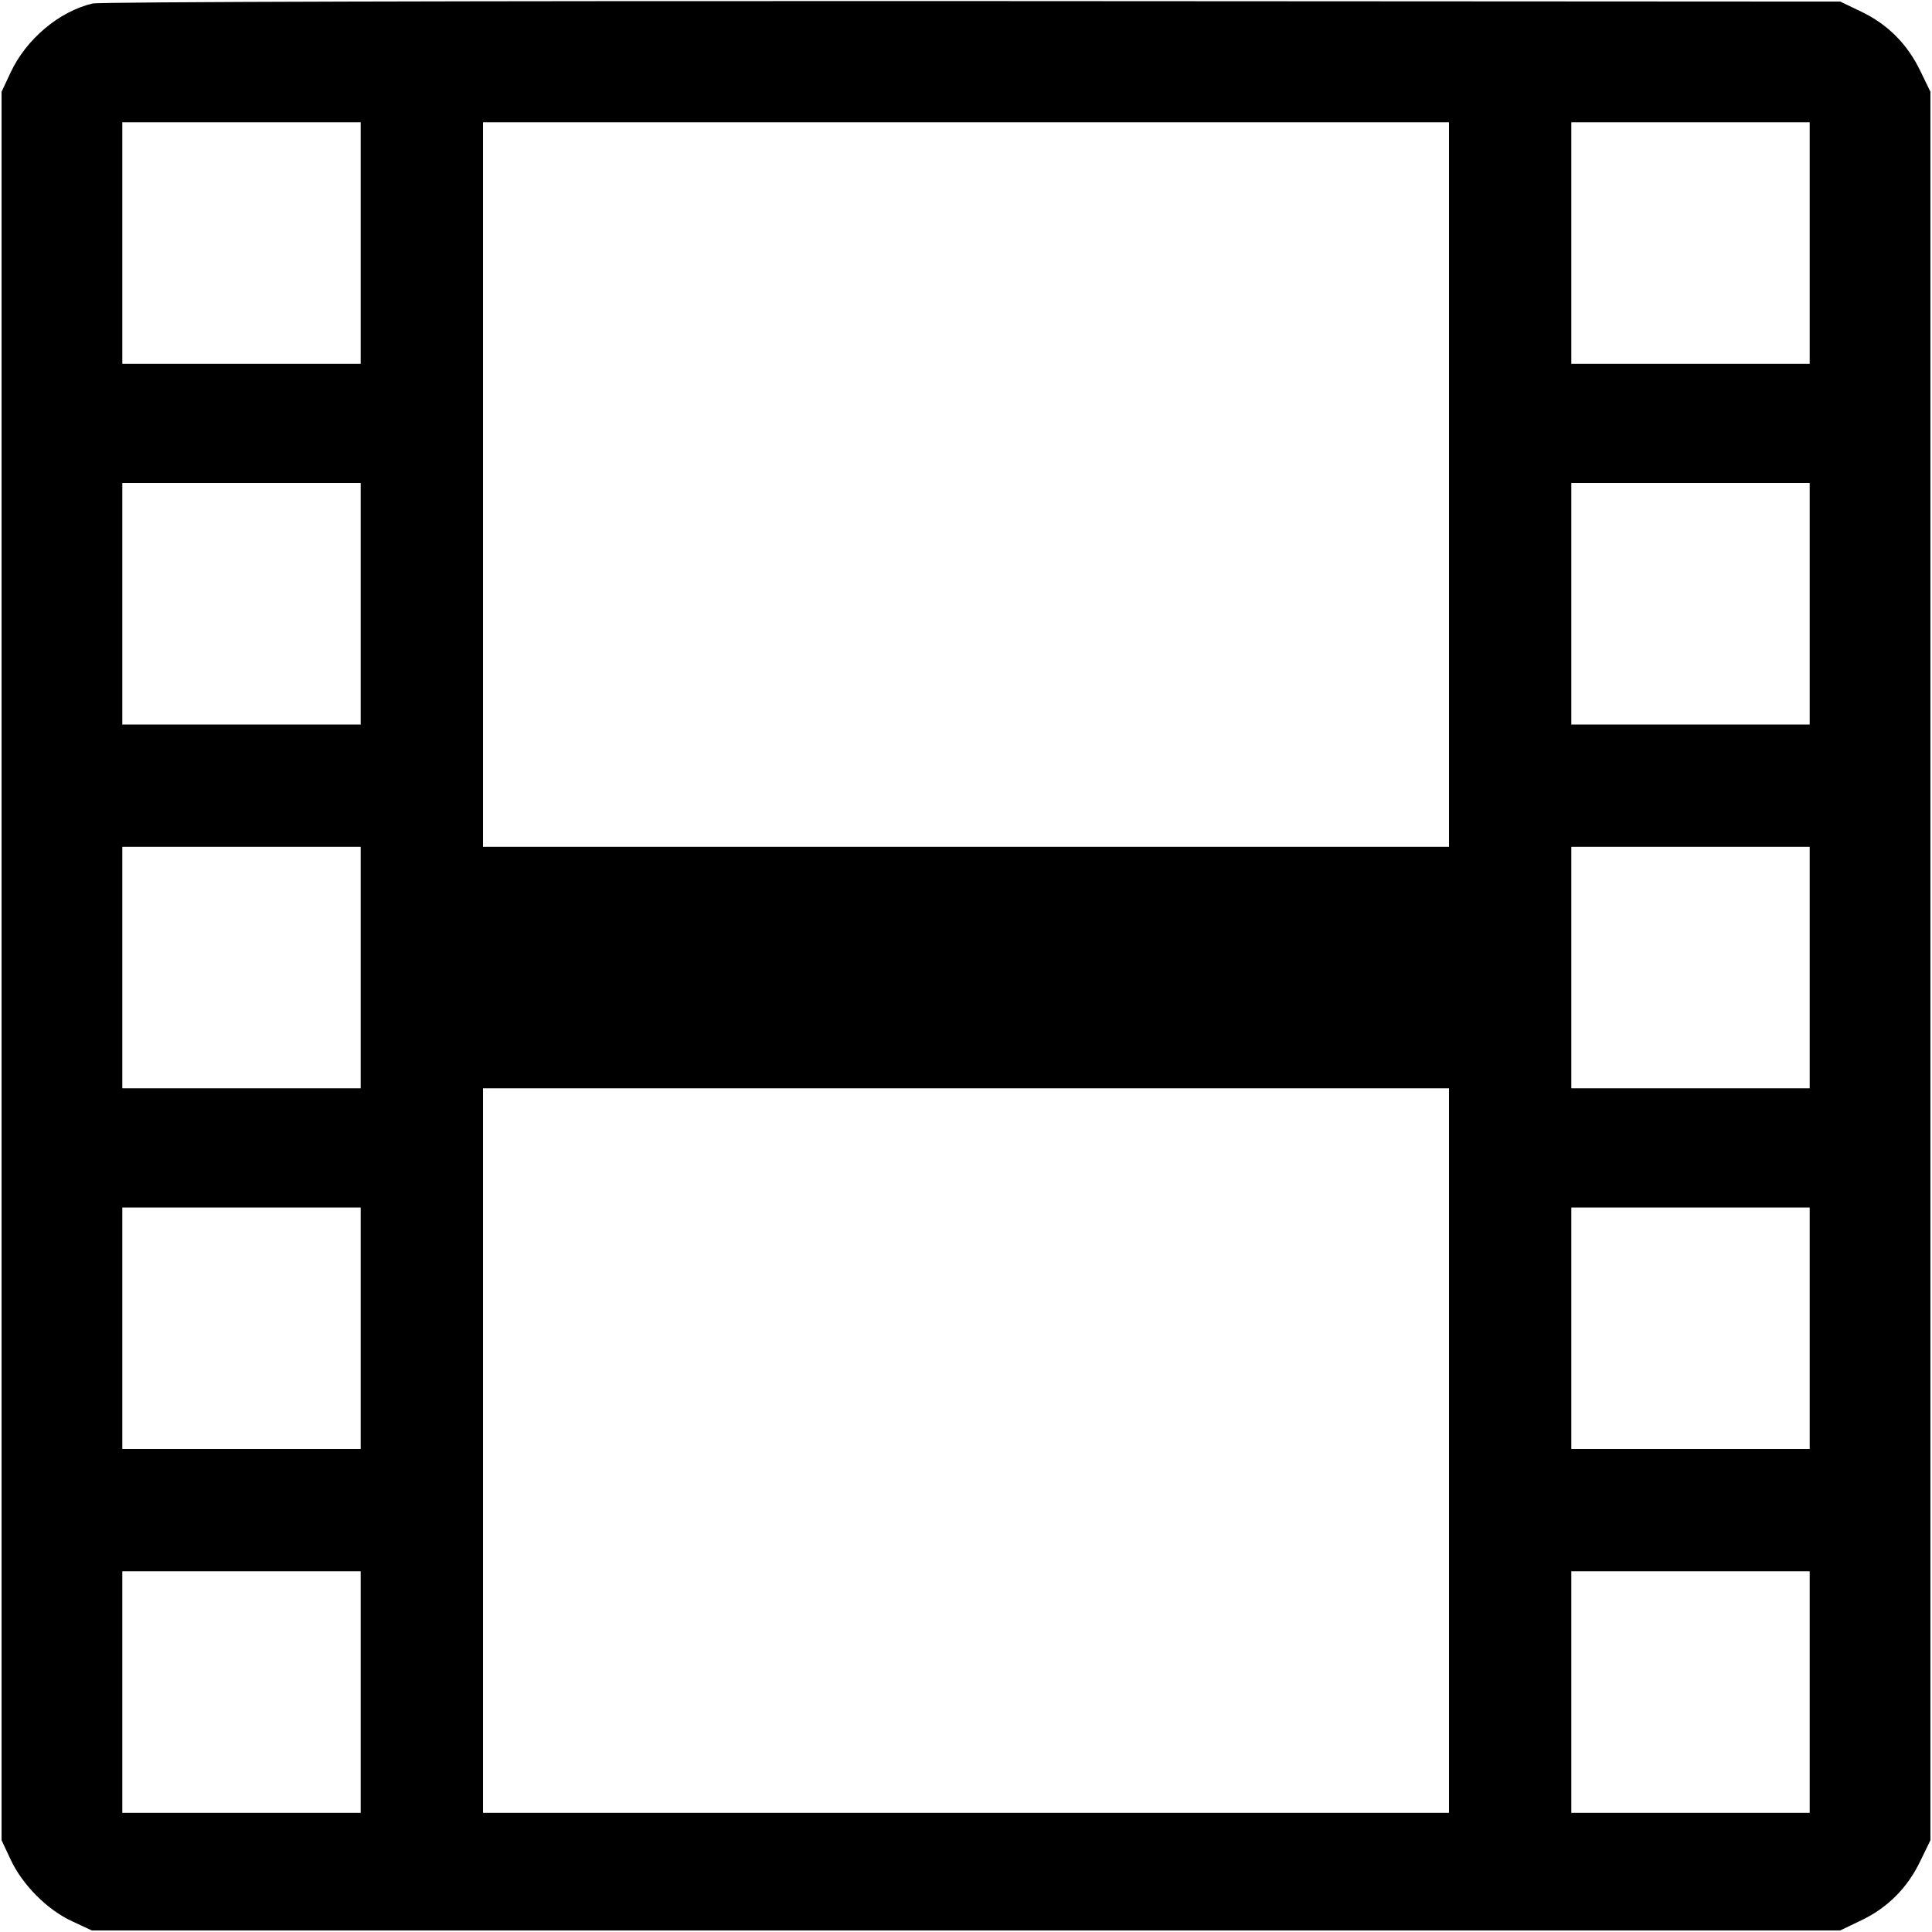 <svg class="bi bi-film" width="1em" height="1em" viewBox="0 0 16 16" fill="currentColor" xmlns="http://www.w3.org/2000/svg"><path d="M0.767 0.029 C 0.490 0.094,0.217 0.324,0.088 0.600 L 0.013 0.760 0.013 8.000 L 0.013 15.240 0.088 15.400 C 0.186 15.610,0.391 15.816,0.597 15.911 L 0.760 15.987 8.000 15.987 L 15.240 15.987 15.413 15.904 C 15.633 15.799,15.797 15.634,15.903 15.413 L 15.987 15.240 15.987 8.000 L 15.987 0.760 15.903 0.587 C 15.797 0.366,15.633 0.201,15.413 0.096 L 15.240 0.013 8.053 0.009 C 3.935 0.007,0.824 0.015,0.767 0.029 M2.987 2.013 L 2.987 3.013 2.000 3.013 L 1.013 3.013 1.013 2.013 L 1.013 1.013 2.000 1.013 L 2.987 1.013 2.987 2.013 M12.000 4.013 L 12.000 7.013 8.000 7.013 L 4.000 7.013 4.000 4.013 L 4.000 1.013 8.000 1.013 L 12.000 1.013 12.000 4.013 M14.987 2.013 L 14.987 3.013 14.000 3.013 L 13.013 3.013 13.013 2.013 L 13.013 1.013 14.000 1.013 L 14.987 1.013 14.987 2.013 M2.987 5.000 L 2.987 6.000 2.000 6.000 L 1.013 6.000 1.013 5.000 L 1.013 4.000 2.000 4.000 L 2.987 4.000 2.987 5.000 M14.987 5.000 L 14.987 6.000 14.000 6.000 L 13.013 6.000 13.013 5.000 L 13.013 4.000 14.000 4.000 L 14.987 4.000 14.987 5.000 M2.987 8.013 L 2.987 9.013 2.000 9.013 L 1.013 9.013 1.013 8.013 L 1.013 7.013 2.000 7.013 L 2.987 7.013 2.987 8.013 M14.987 8.013 L 14.987 9.013 14.000 9.013 L 13.013 9.013 13.013 8.013 L 13.013 7.013 14.000 7.013 L 14.987 7.013 14.987 8.013 M12.000 12.013 L 12.000 15.013 8.000 15.013 L 4.000 15.013 4.000 12.013 L 4.000 9.013 8.000 9.013 L 12.000 9.013 12.000 12.013 M2.987 11.000 L 2.987 12.000 2.000 12.000 L 1.013 12.000 1.013 11.000 L 1.013 10.000 2.000 10.000 L 2.987 10.000 2.987 11.000 M14.987 11.000 L 14.987 12.000 14.000 12.000 L 13.013 12.000 13.013 11.000 L 13.013 10.000 14.000 10.000 L 14.987 10.000 14.987 11.000 M2.987 14.013 L 2.987 15.013 2.000 15.013 L 1.013 15.013 1.013 14.013 L 1.013 13.013 2.000 13.013 L 2.987 13.013 2.987 14.013 M14.987 14.013 L 14.987 15.013 14.000 15.013 L 13.013 15.013 13.013 14.013 L 13.013 13.013 14.000 13.013 L 14.987 13.013 14.987 14.013 " stroke="none" fill="black" fill-rule="evenodd"></path></svg>
